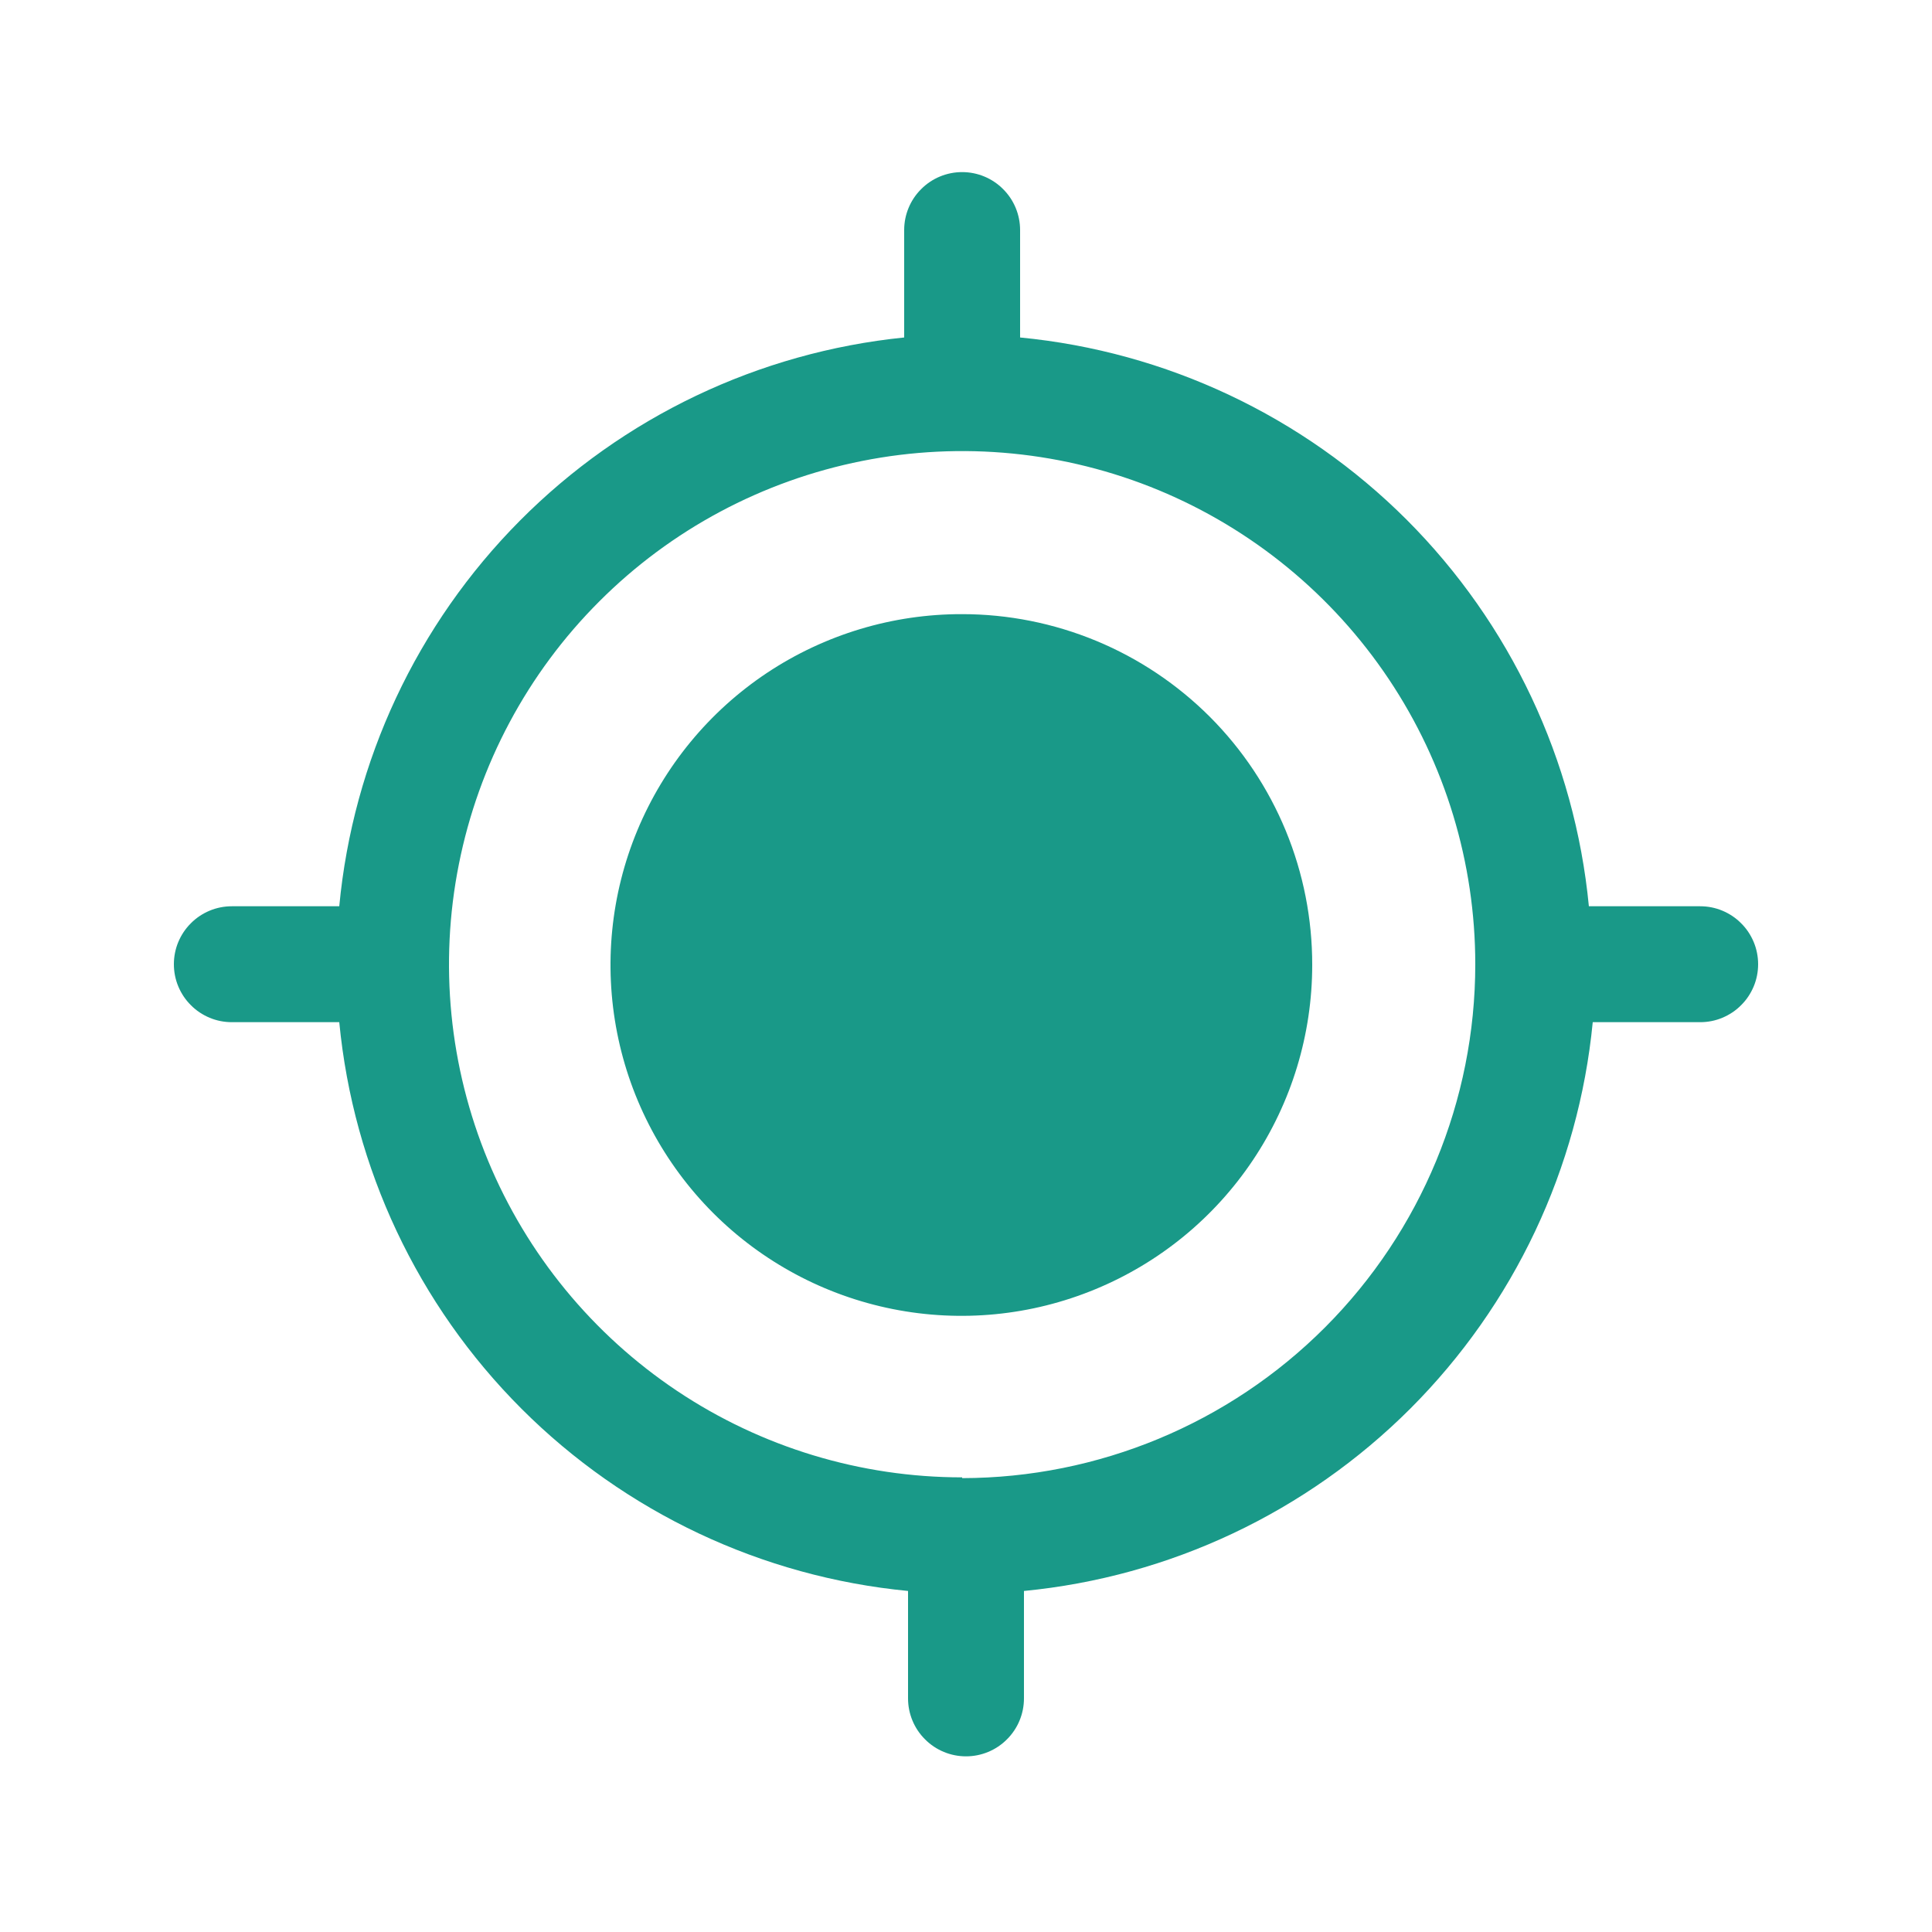 <svg width="25" height="25" viewBox="0 0 25 25" fill="none" xmlns="http://www.w3.org/2000/svg">
<path d="M21.95 11.727H20.56C20.378 9.837 19.544 8.068 18.202 6.725C16.859 5.383 15.09 4.549 13.2 4.367V2.977C13.2 2.778 13.121 2.587 12.98 2.447C12.84 2.306 12.649 2.227 12.45 2.227C12.251 2.227 12.06 2.306 11.92 2.447C11.779 2.587 11.7 2.778 11.7 2.977V4.367C9.818 4.558 8.06 5.396 6.727 6.738C5.394 8.08 4.568 9.844 4.39 11.727H3C2.902 11.727 2.804 11.746 2.713 11.784C2.622 11.822 2.539 11.877 2.47 11.947C2.4 12.016 2.345 12.099 2.307 12.19C2.269 12.281 2.25 12.379 2.25 12.477C2.25 12.575 2.269 12.673 2.307 12.764C2.345 12.855 2.4 12.938 2.47 13.007C2.539 13.077 2.622 13.132 2.713 13.17C2.804 13.208 2.902 13.227 3 13.227H4.39C4.572 15.117 5.405 16.886 6.748 18.229C8.091 19.572 9.86 20.405 11.75 20.587V21.977C11.75 22.176 11.829 22.367 11.97 22.507C12.11 22.648 12.301 22.727 12.5 22.727C12.699 22.727 12.89 22.648 13.03 22.507C13.171 22.367 13.25 22.176 13.25 21.977V20.587C15.14 20.404 16.907 19.569 18.25 18.227C19.592 16.884 20.427 15.117 20.61 13.227H22C22.099 13.227 22.196 13.208 22.287 13.17C22.378 13.132 22.461 13.077 22.53 13.007C22.6 12.938 22.655 12.855 22.693 12.764C22.731 12.673 22.75 12.575 22.75 12.477C22.75 12.379 22.731 12.281 22.693 12.19C22.655 12.099 22.6 12.016 22.53 11.947C22.461 11.877 22.378 11.822 22.287 11.784C22.196 11.746 22.099 11.727 22 11.727H21.95ZM12.45 19.117C11.137 19.117 9.853 18.728 8.761 17.998C7.669 17.268 6.818 16.231 6.315 15.018C5.813 13.805 5.681 12.47 5.938 11.182C6.194 9.894 6.826 8.71 7.755 7.782C8.683 6.853 9.867 6.221 11.155 5.965C12.443 5.708 13.778 5.84 14.991 6.342C16.204 6.845 17.241 7.696 17.971 8.788C18.701 9.88 19.09 11.164 19.09 12.477C19.09 14.239 18.391 15.929 17.146 17.176C15.901 18.423 14.212 19.124 12.45 19.127V19.117Z" fill="#199988"/>
<path d="M16.98 12.487C16.98 13.385 16.713 14.264 16.214 15.01C15.715 15.757 15.005 16.339 14.175 16.682C13.345 17.026 12.432 17.115 11.551 16.939C10.67 16.763 9.861 16.33 9.226 15.694C8.592 15.058 8.16 14.248 7.986 13.367C7.812 12.485 7.903 11.572 8.248 10.743C8.594 9.913 9.177 9.205 9.925 8.707C10.673 8.21 11.552 7.945 12.45 7.947C13.046 7.947 13.636 8.065 14.186 8.293C14.736 8.521 15.236 8.856 15.657 9.277C16.078 9.699 16.411 10.2 16.638 10.75C16.865 11.301 16.981 11.891 16.98 12.487Z" fill="#199988"/>
</svg>
